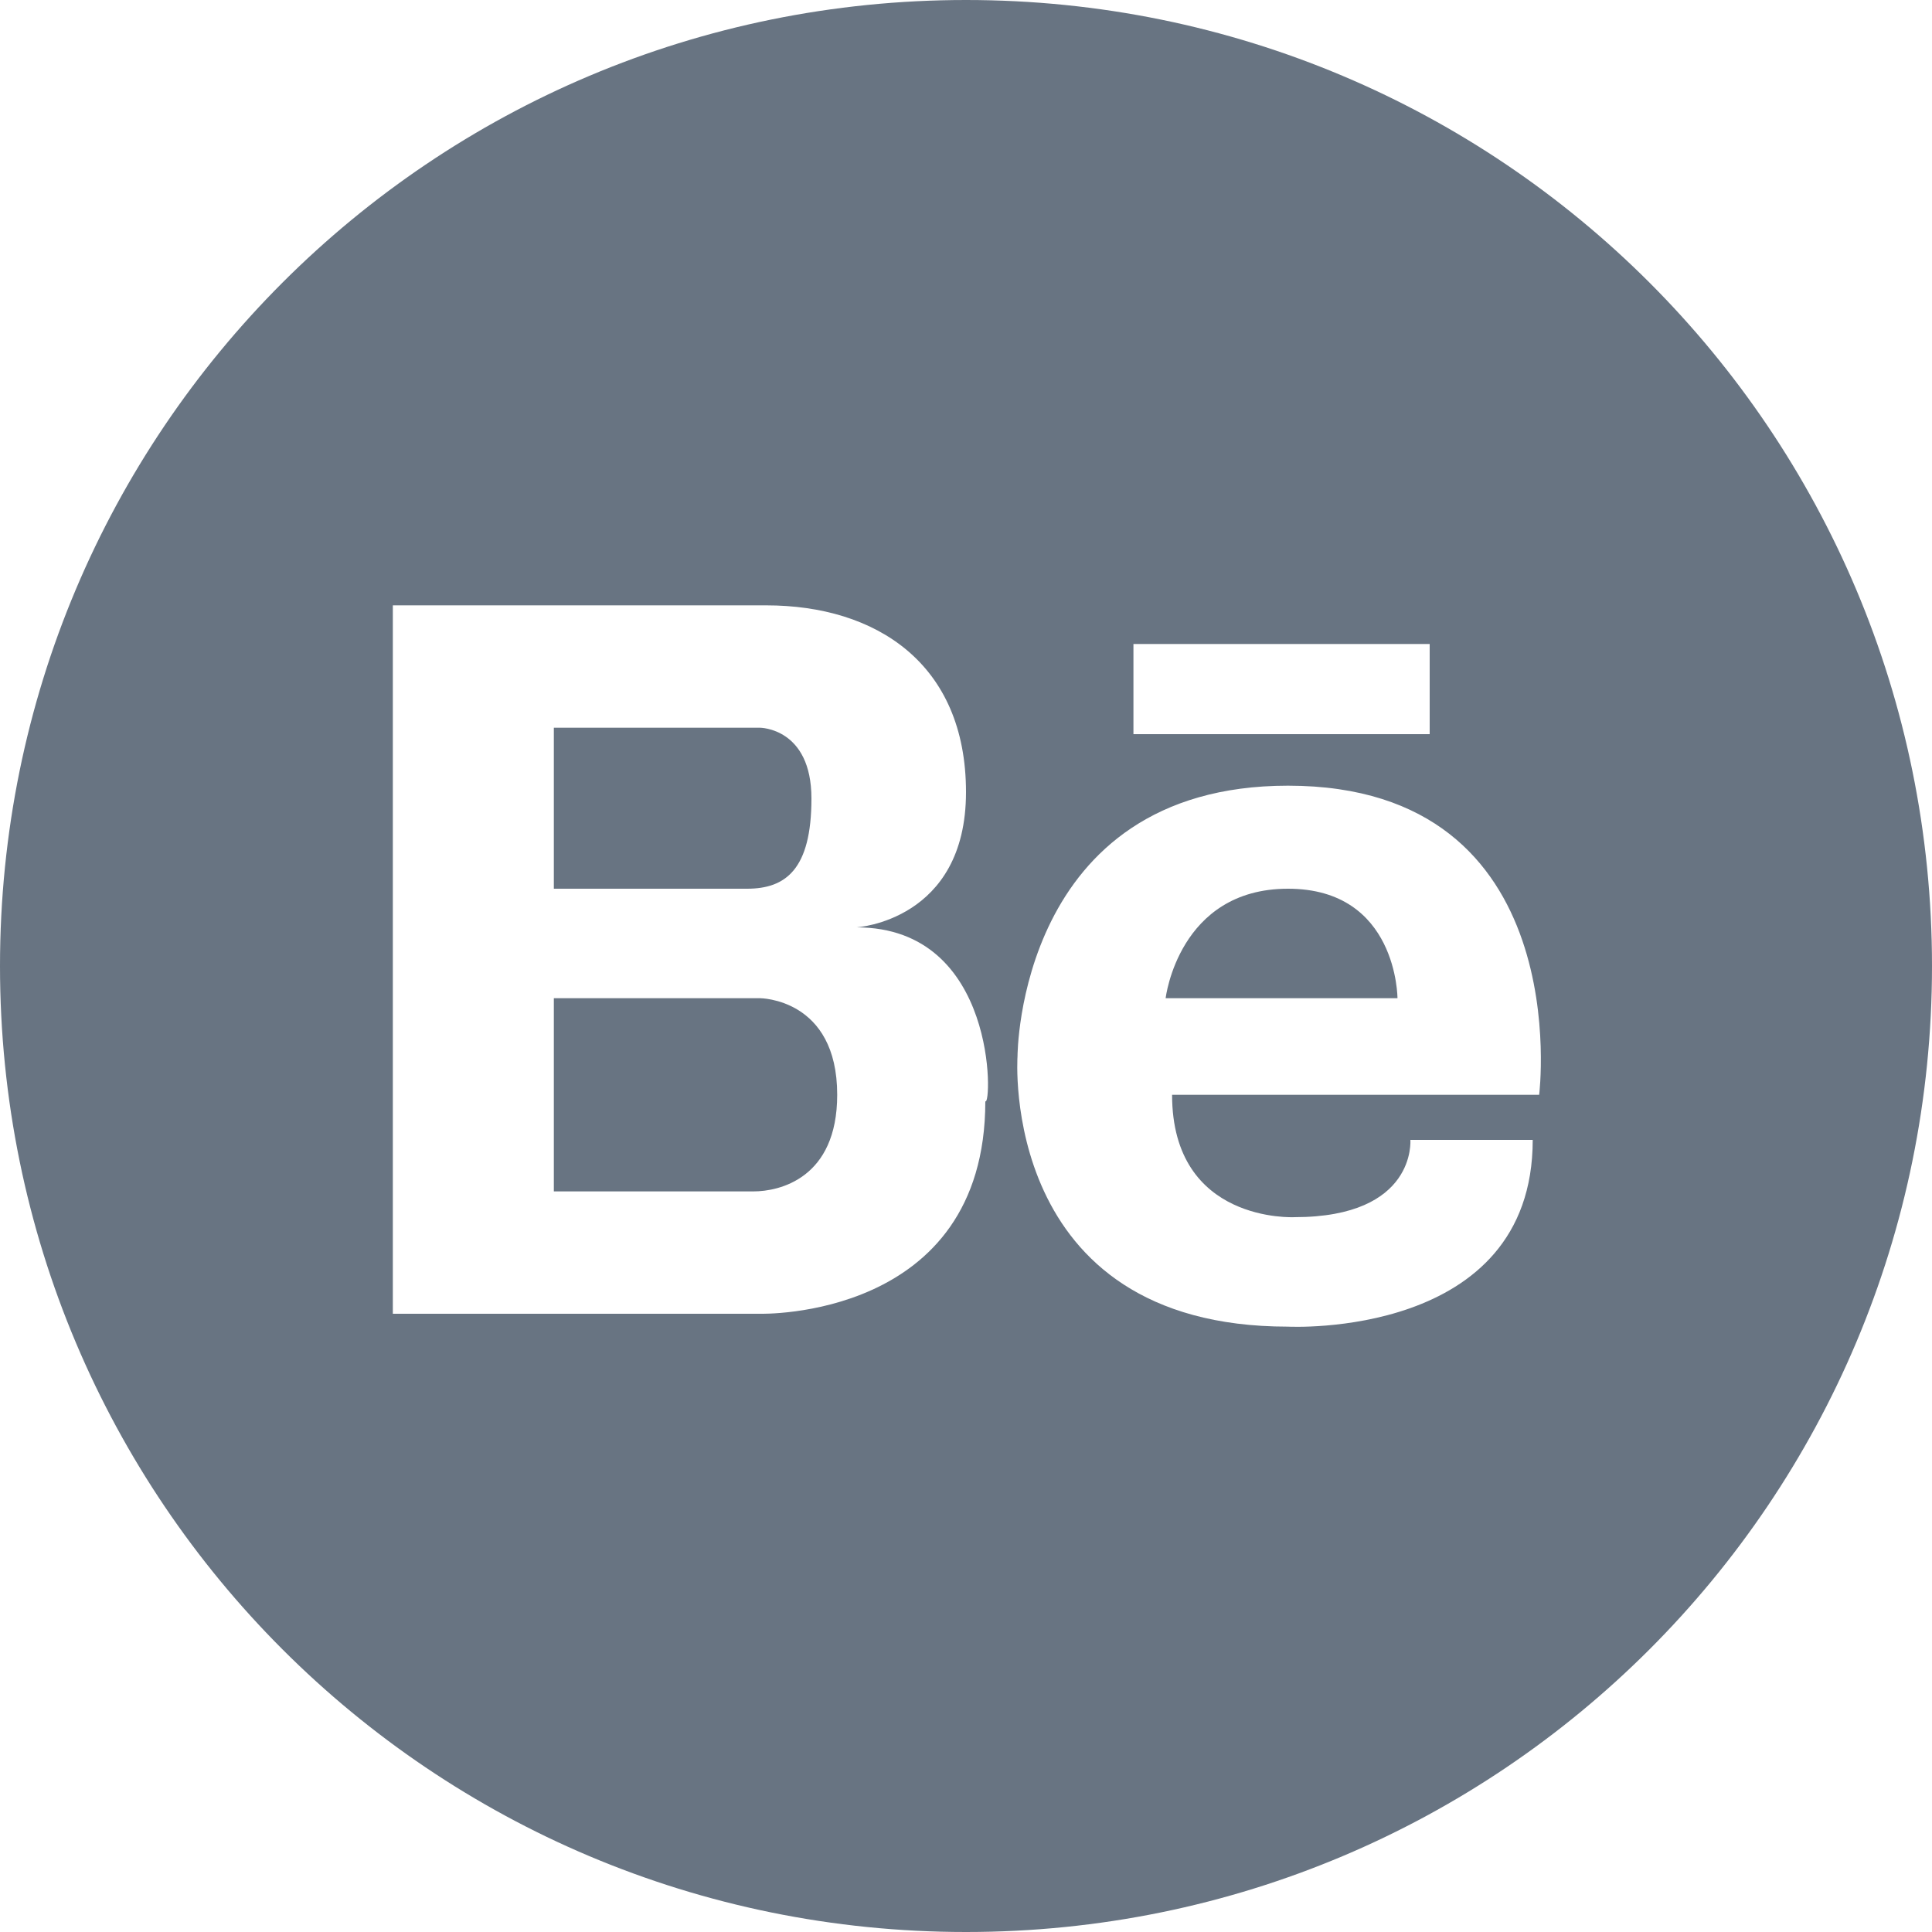 <?xml version="1.0" encoding="utf-8"?>
<!-- Generator: Adobe Illustrator 22.0.1, SVG Export Plug-In . SVG Version: 6.00 Build 0)  -->
<svg version="1.1" id="Layer_1" xmlns="http://www.w3.org/2000/svg" xmlns:xlink="http://www.w3.org/1999/xlink" x="0px" y="0px"
	 viewBox="0 0 30 30" style="enable-background:new 0 0 30 30;" xml:space="preserve">
<style type="text/css">
	.st0{fill:#687482;}
</style>
<path class="st0" d="M11.6,13.8h-3v-2.5h0h2.8h0.4c0,0,0.8,0,0.8,1.1S12.2,13.8,11.6,13.8L11.6,13.8z M18.1,15.5
	c0,0,0.2-1.7,1.9-1.7c1.7,0,1.7,1.7,1.7,1.7H18.1L18.1,15.5z M11.7,18.5c-0.1,0-0.2,0-0.2,0H8.6v-3h3.2c0,0,1.2,0,1.2,1.5
	C13,18.3,12.1,18.5,11.7,18.5L11.7,18.5z M15,30C6.7,30,0,23.3,0,15C0,6.7,6.7,0,15,0c8.3,0,15,6.7,15,15C30,23.3,23.3,30,15,30
	L15,30z M13.3,14.4c0,0,1.7-0.1,1.7-2.1s-1.4-2.9-3.1-2.9H8.6H8.5H6.1v11h2.4h0.1h3.2c0,0,3.5,0.1,3.5-3.3
	C15.4,17.2,15.5,14.4,13.3,14.4L13.3,14.4z M22.2,10h-4.6v1.4h4.6V10L22.2,10z M20,12.2c-4.2,0-4.2,4.2-4.2,4.2s-0.3,4.2,4.2,4.2
	c0,0,3.8,0.2,3.8-2.9h-1.9c0,0,0.1,1.2-1.8,1.2c0,0-1.9,0.1-1.9-1.9h5.7C23.9,17,24.5,12.2,20,12.2L20,12.2z"/>
</svg>
